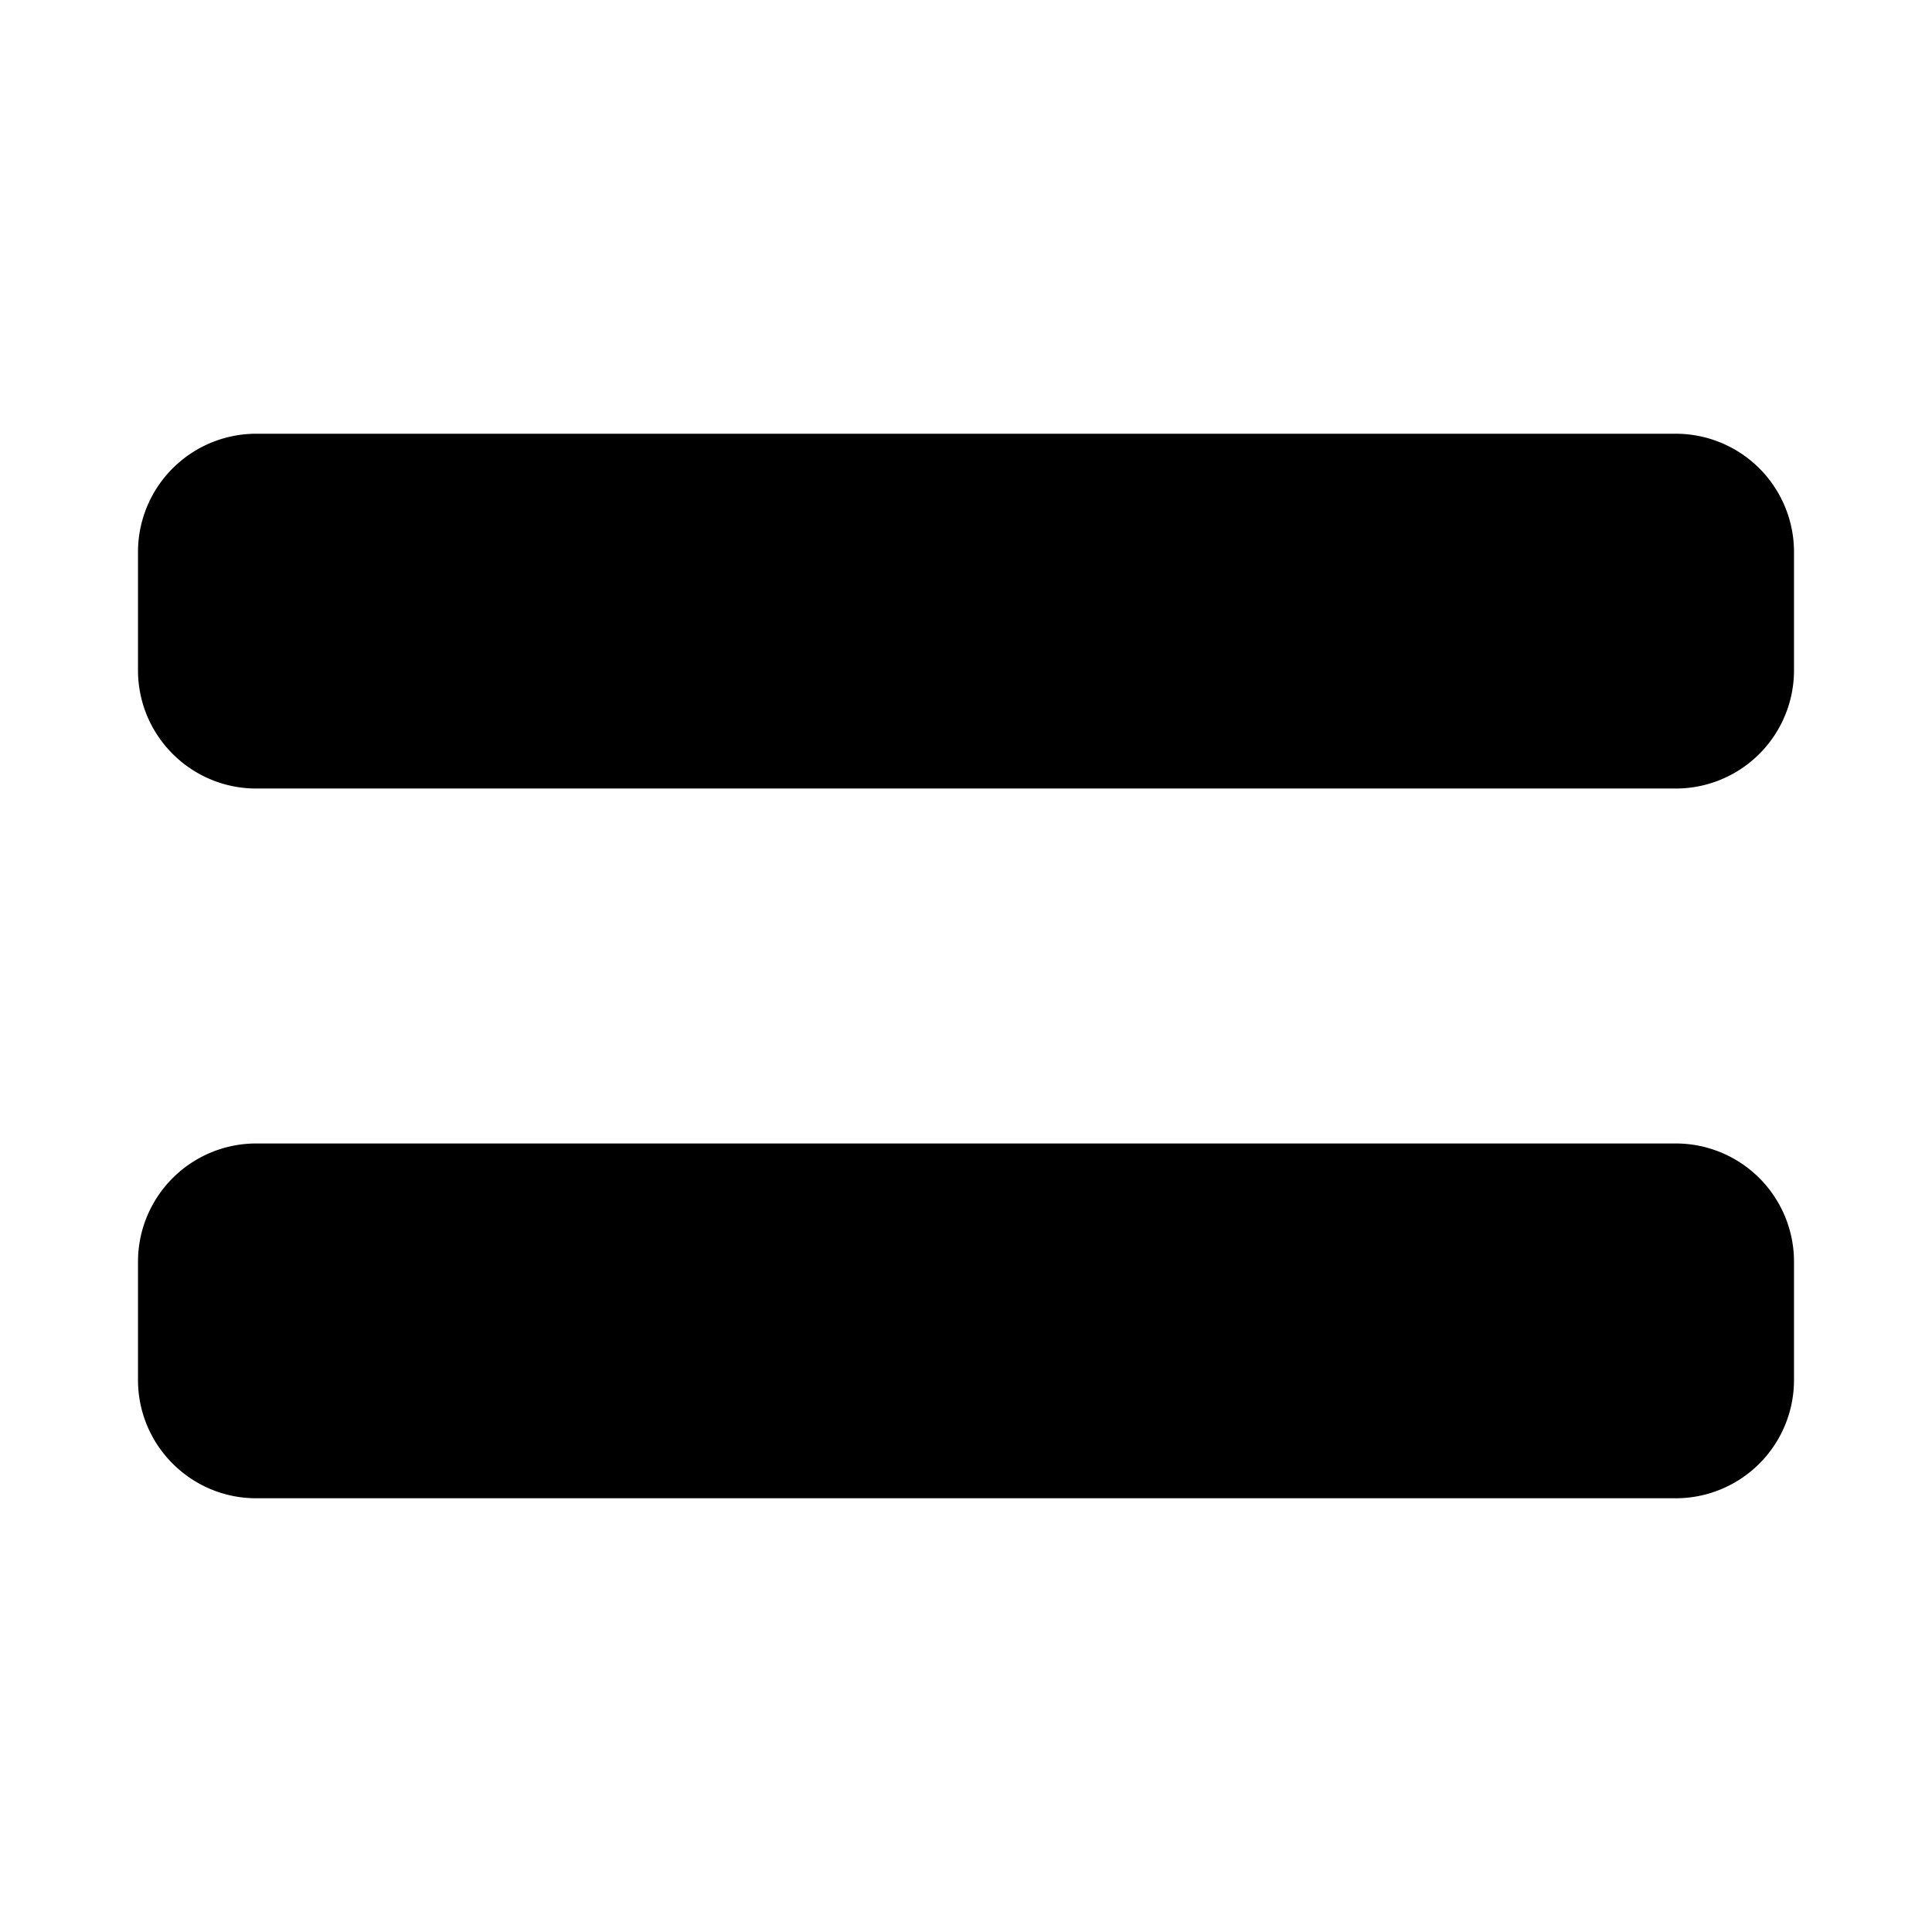 <svg aria-hidden="true" xmlns="http://www.w3.org/2000/svg" viewBox="0 0 14 14" height="1em" width="1em">
  <path d="M12.143 8.286H1.857A.857.857 0 0 0 1 9.143V10c0 .473.384.857.857.857h10.286A.857.857 0 0 0 13 10v-.857a.857.857 0 0 0-.857-.857zm0-5.143H1.857A.857.857 0 0 0 1 4v.857c0 .473.384.857.857.857h10.286A.857.857 0 0 0 13 4.857V4a.857.857 0 0 0-.857-.857z"/>
</svg>
